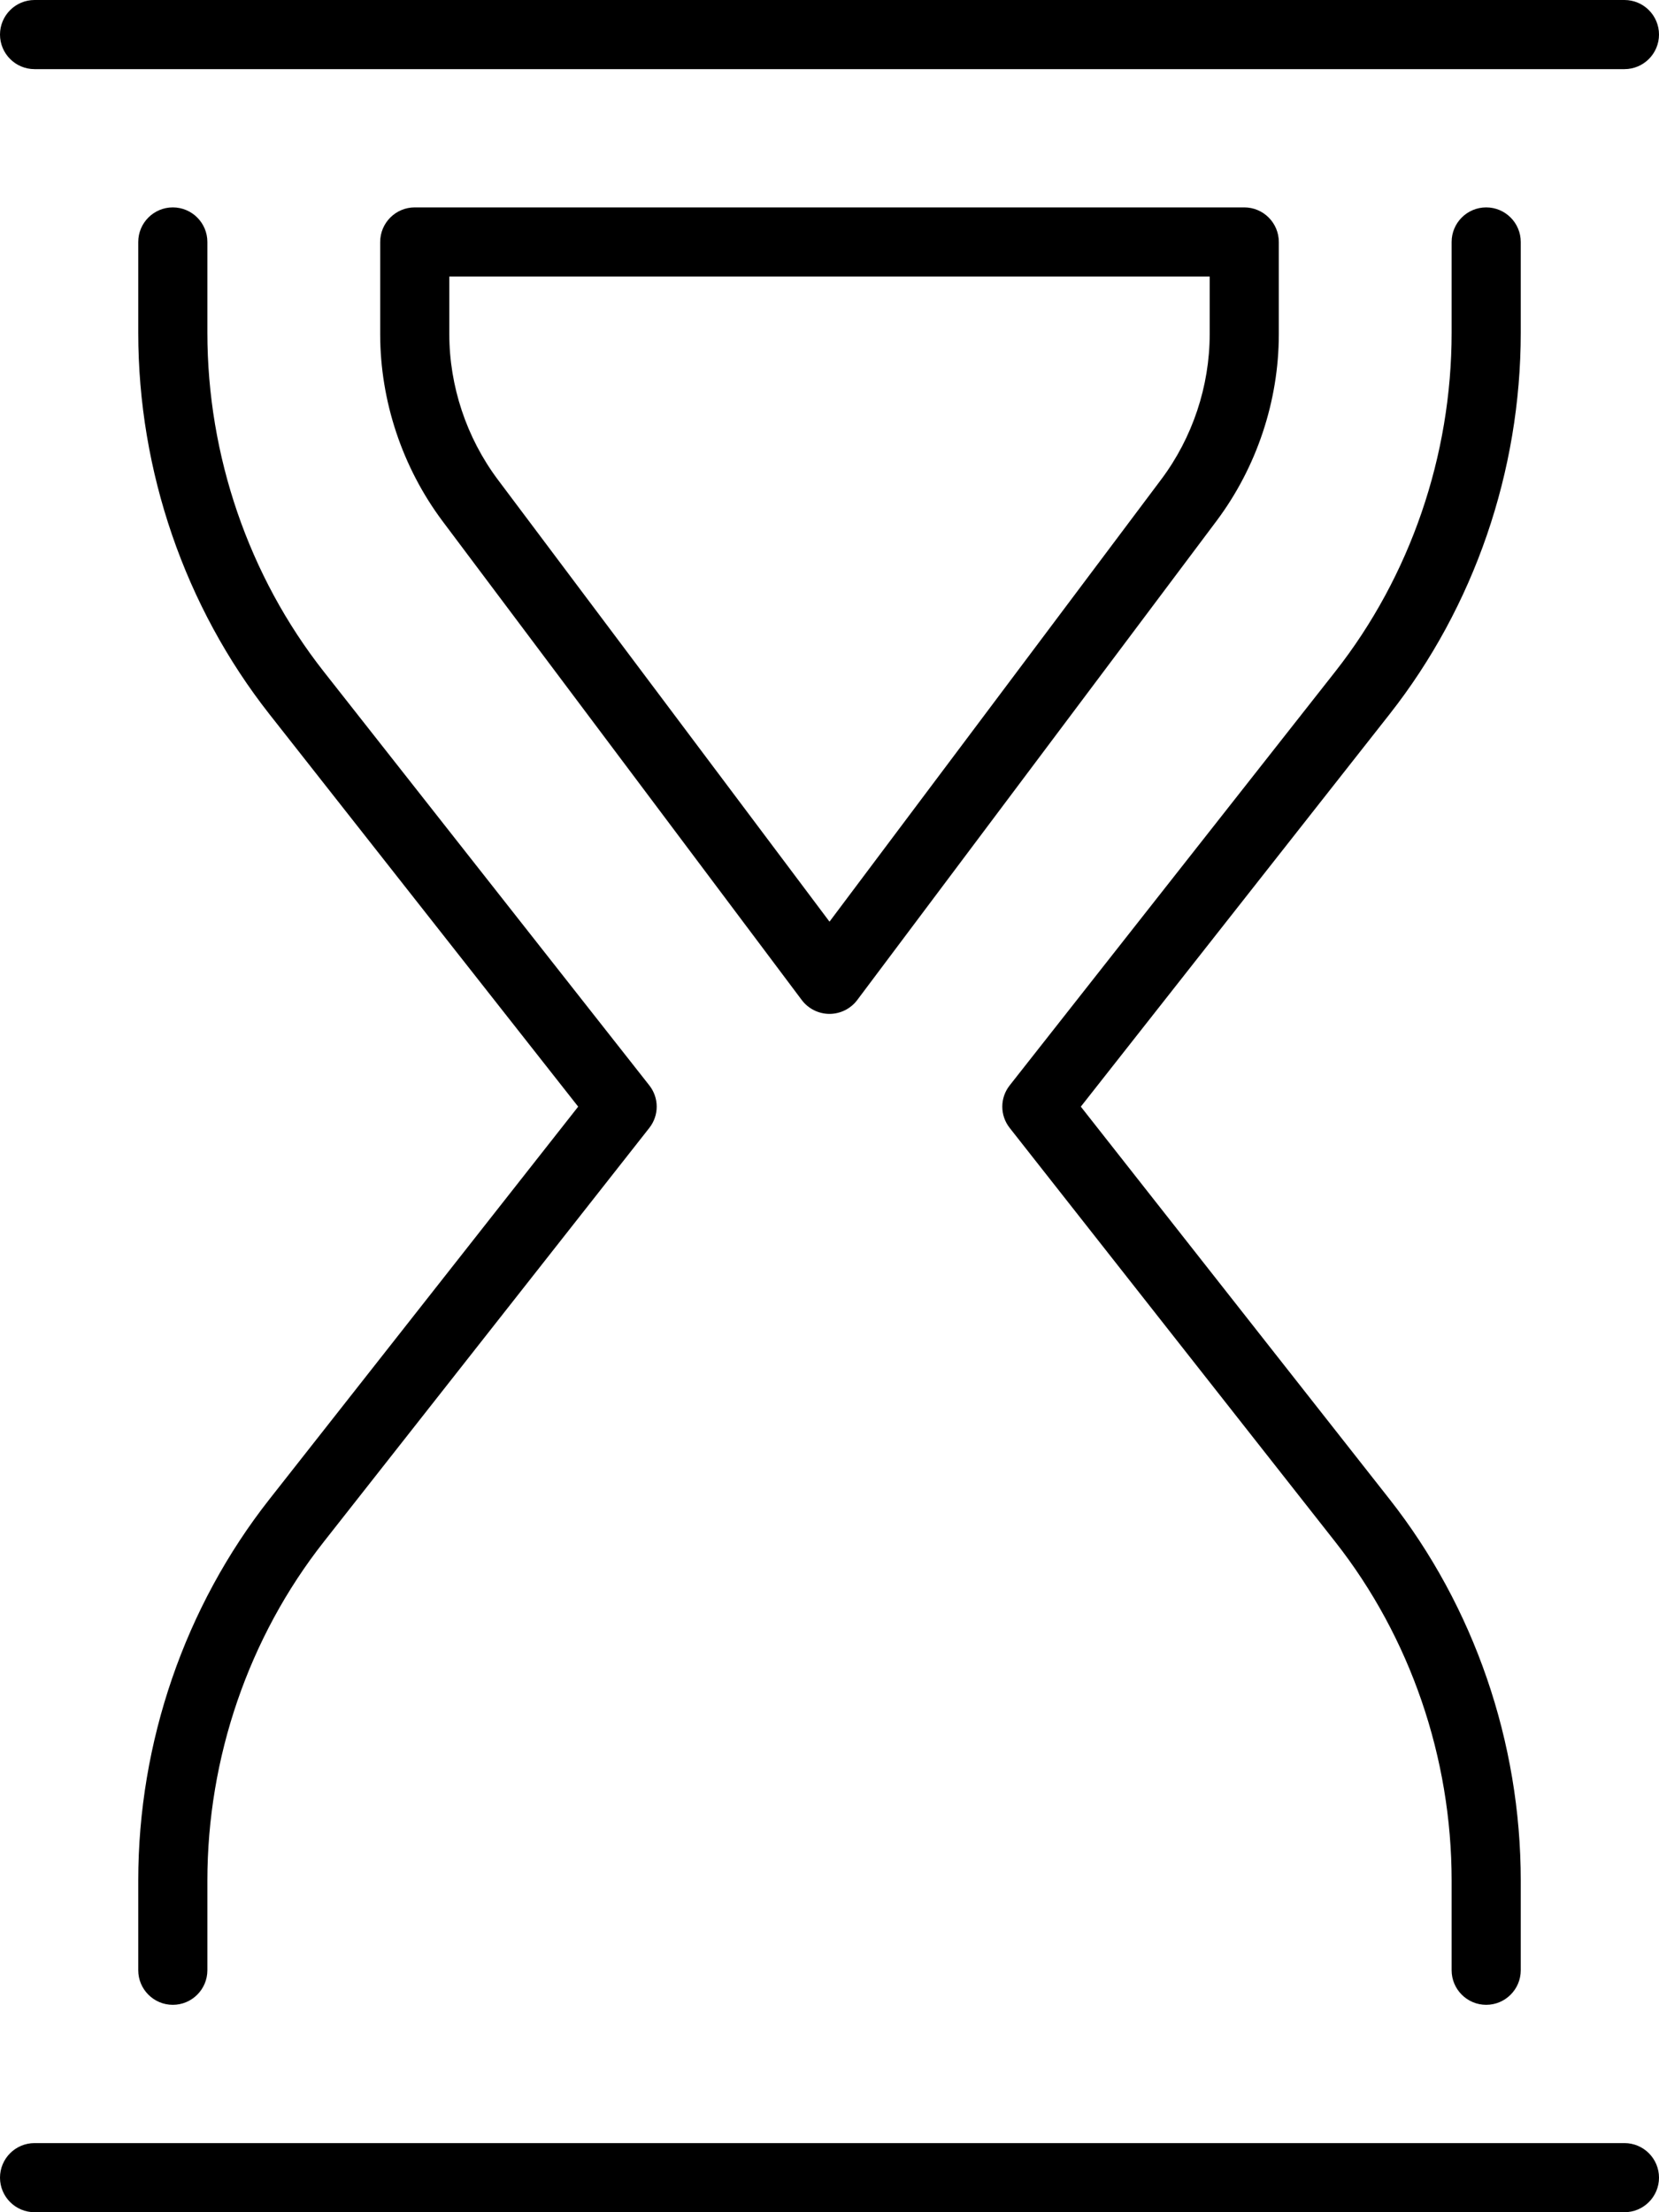 <svg xmlns="http://www.w3.org/2000/svg" viewBox="0 0 384 512"><path d="M352 77V56C352 51.594 348.422 48 344 48S336 51.594 336 56V77C336 105.469 326.438 133.344 309.062 155.438L233.719 251.188C231.422 254.094 231.422 258.156 233.719 261.063L309.062 356.844C326.438 378.938 336 406.781 336 435.25V456C336 460.406 339.578 464 344 464S352 460.406 352 456V435.25C352 403.219 341.219 371.875 321.625 346.969L250.172 256.125L321.625 165.312C341.219 140.406 352 109.062 352 77ZM32 435.25V456C32 460.406 35.578 464 40 464S48 460.406 48 456V435.25C48 406.781 57.562 378.938 74.938 356.844L150.281 261.062C152.578 258.156 152.578 254.094 150.281 251.187L74.938 155.438C57.562 133.344 48 105.469 48 77V56C48 51.594 44.422 48 40 48S32 51.594 32 56V77C32 109.062 42.781 140.406 62.375 165.312L133.828 256.125L62.375 346.969C42.781 371.875 32 403.219 32 435.25ZM376 496H8C3.578 496 0 499.594 0 504S3.578 512 8 512H376C380.422 512 384 508.406 384 504S380.422 496 376 496ZM8 16H376C380.422 16 384 12.406 384 8S380.422 0 376 0H8C3.578 0 0 3.594 0 8S3.578 16 8 16ZM288 48H96C91.578 48 88 51.594 88 56V77.344C88 92.781 93.109 108.125 102.391 120.562L185.594 231.469C187.109 233.469 189.484 234.656 192 234.656S196.891 233.469 198.406 231.469L281.609 120.531C290.891 108.125 296 92.781 296 77.344V56C296 51.594 292.422 48 288 48ZM280 77.344C280 89.375 276.016 101.312 268.797 110.938L192 213.312L115.203 110.969C107.984 101.312 104 89.375 104 77.344V64H280V77.344Z"/></svg>